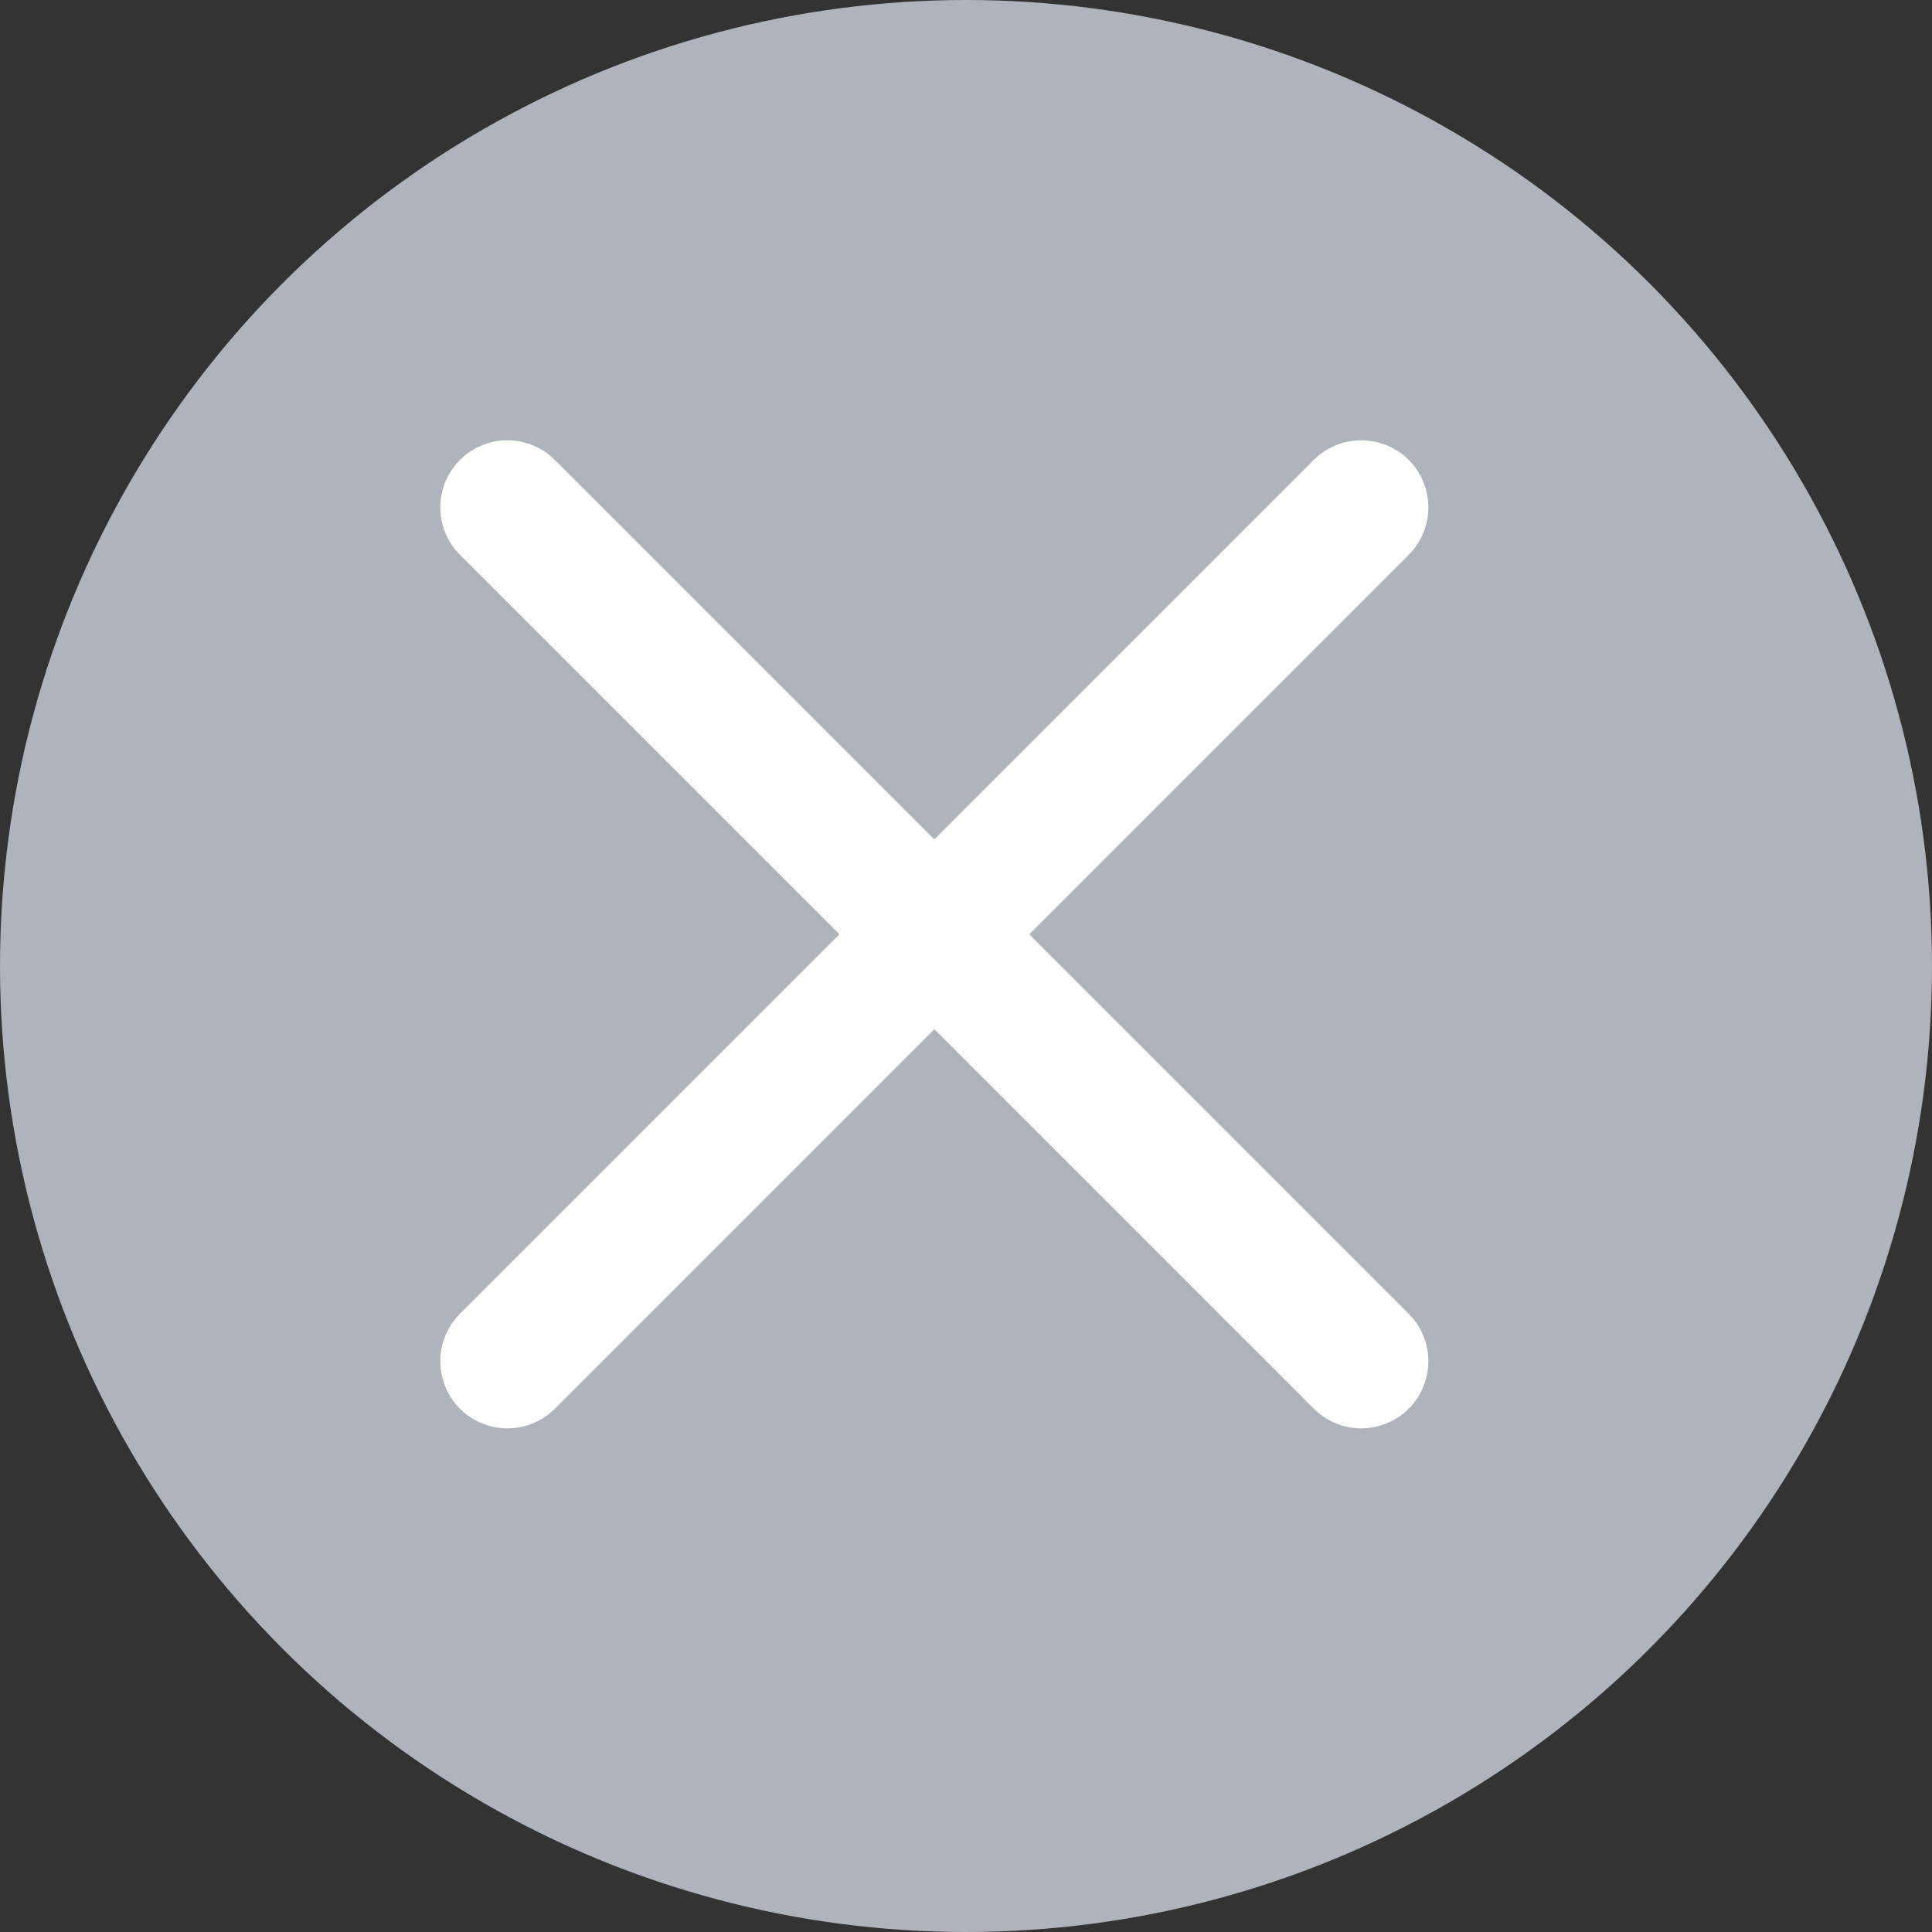 <svg width="24" height="24" viewBox="0 0 24 24" fill="none" xmlns="http://www.w3.org/2000/svg">
<rect x="0" y="0" width="24" height="24" fill="#333333" stroke="none"/>
<circle cx="12" cy="12" r="12" fill="#AFB3BB"/>
<path d="M16.91 6.303L6.303 16.91M6.303 6.303L16.91 16.91L6.303 6.303Z" stroke="white" stroke-width="1.667" stroke-linecap="round" stroke-linejoin="round"/>
</svg>
